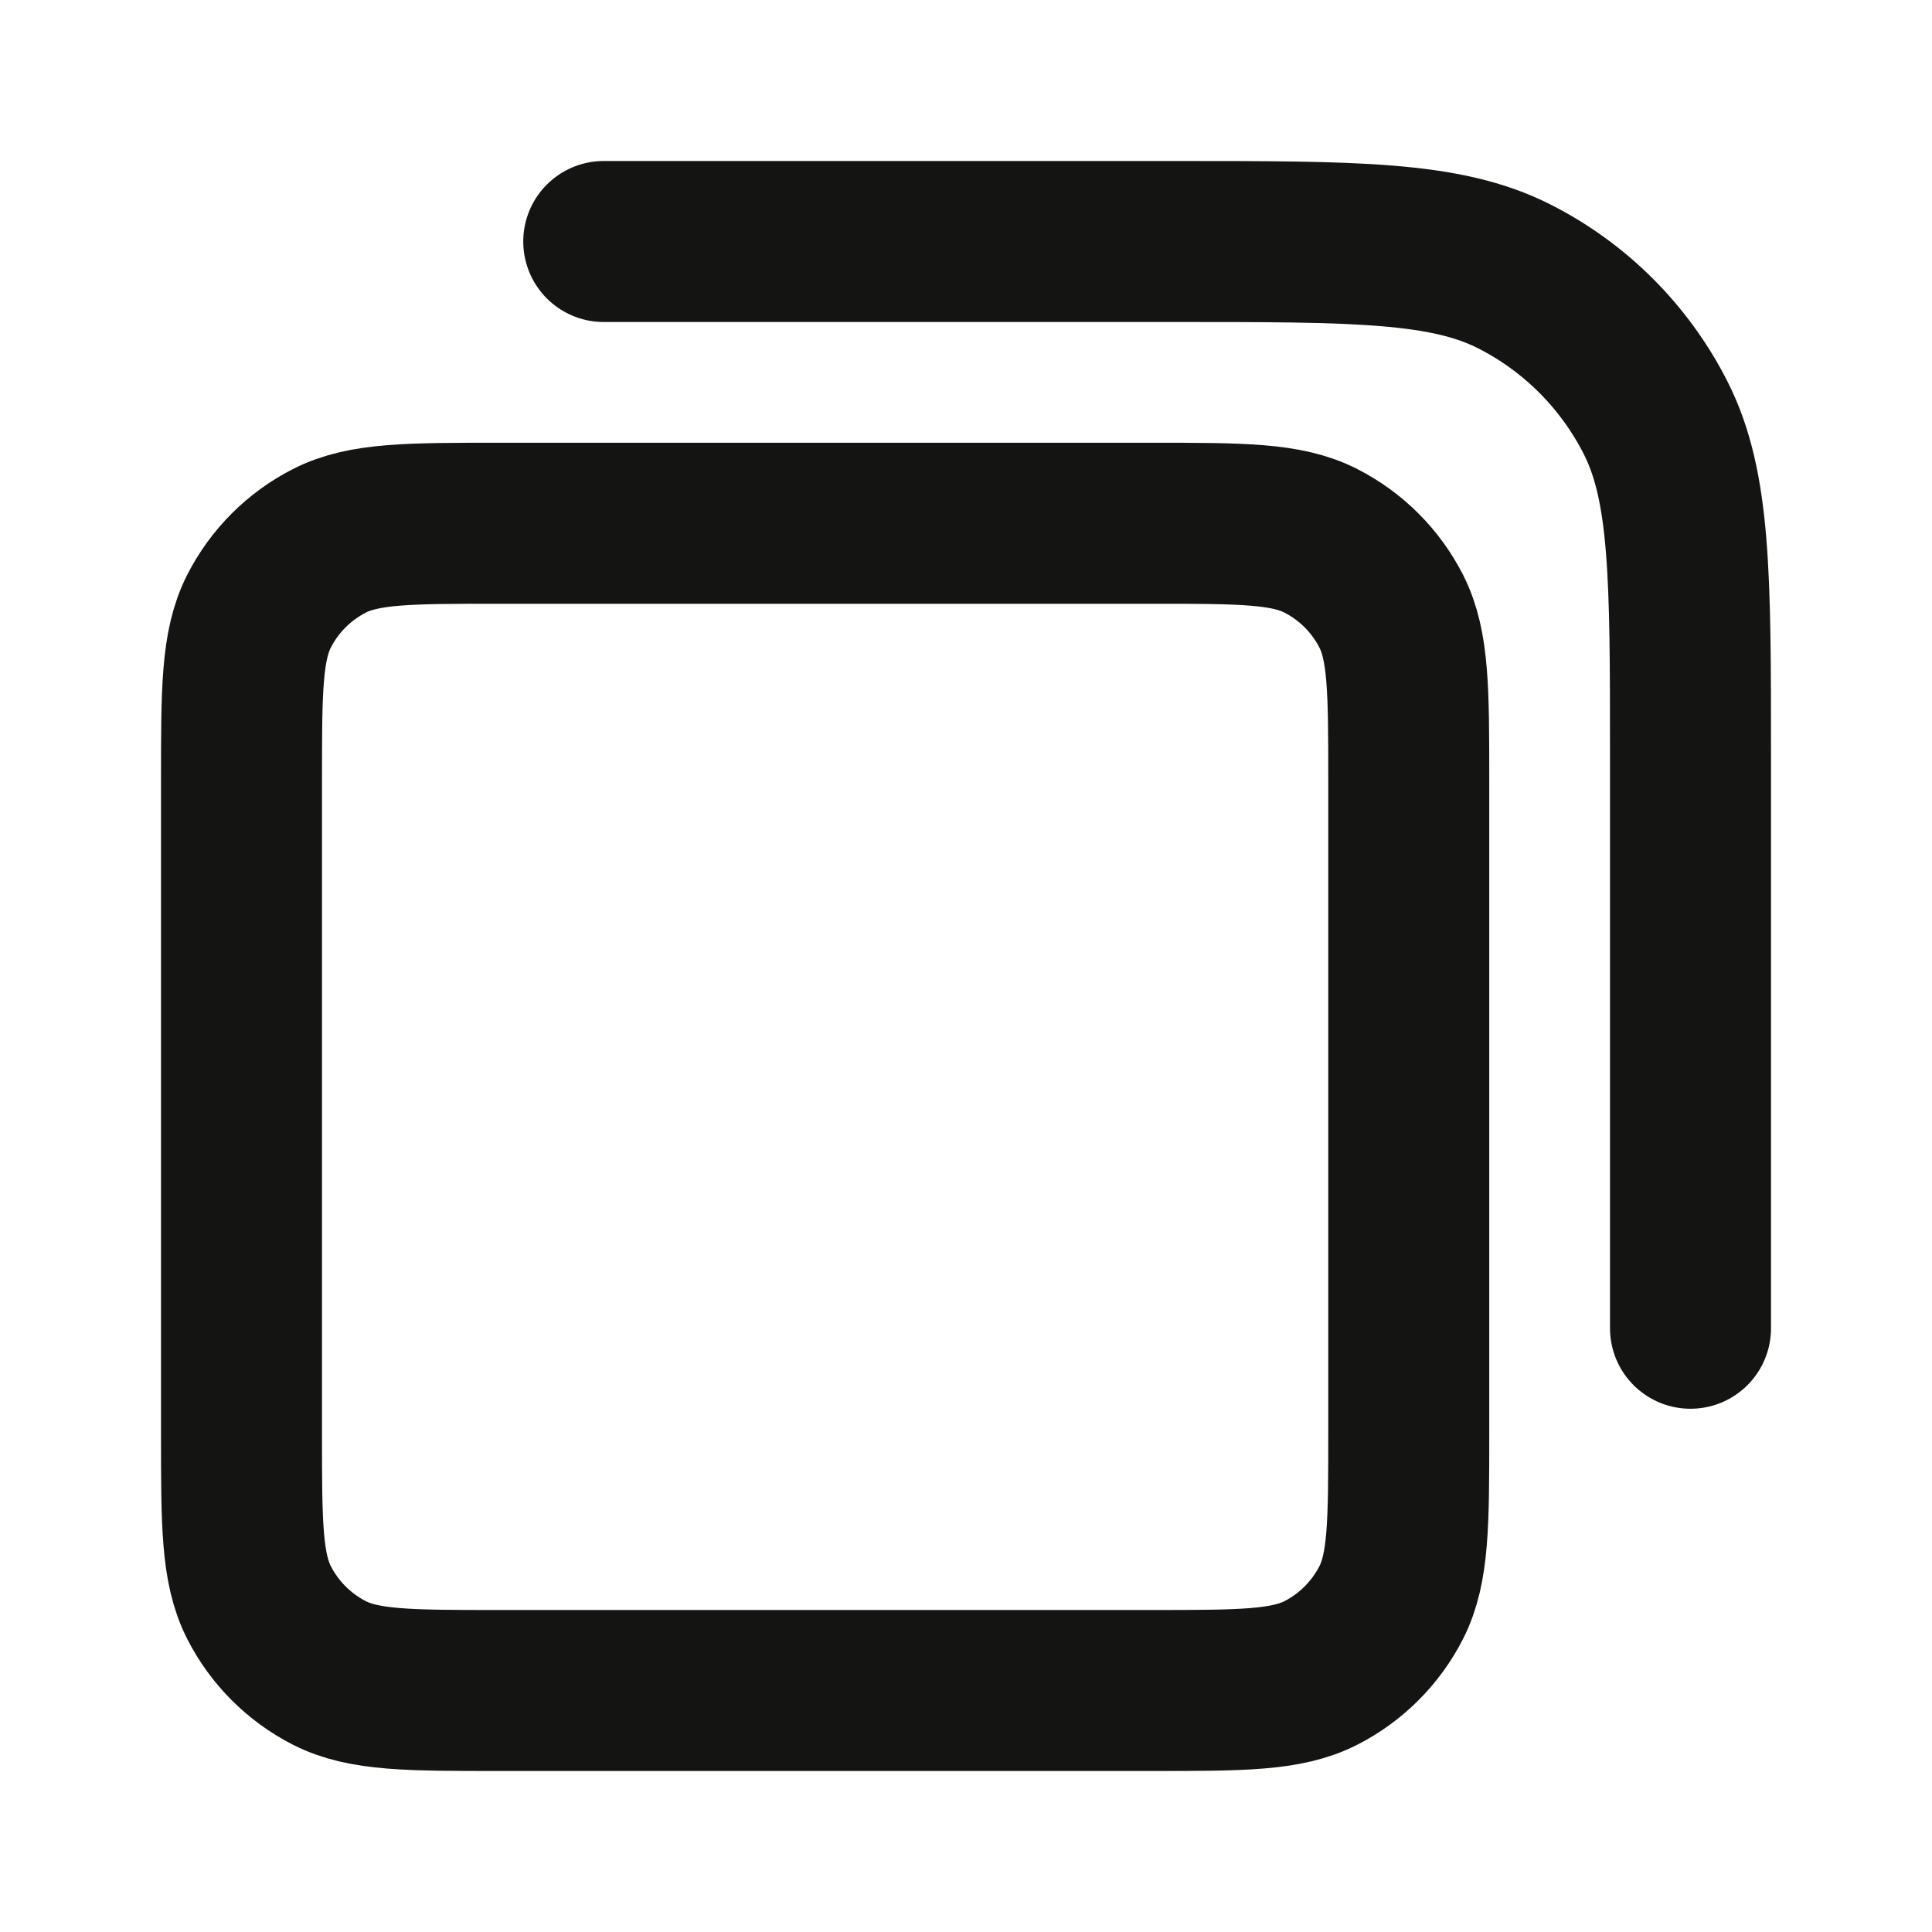 <svg width="24" height="24" viewBox="0 0 24 24" fill="none" xmlns="http://www.w3.org/2000/svg">
<path d="M7.5 3H14.6C16.84 3 17.96 3 18.816 3.436C19.569 3.819 20.18 4.431 20.564 5.184C21 6.04 21 7.16 21 9.4V16.5M6.2 21H14.3C15.42 21 15.98 21 16.408 20.782C16.784 20.59 17.09 20.284 17.282 19.908C17.5 19.48 17.5 18.92 17.5 17.8V9.7C17.5 8.58 17.5 8.02 17.282 7.592C17.09 7.216 16.784 6.91 16.408 6.718C15.98 6.5 15.42 6.5 14.3 6.5H6.2C5.08 6.5 4.52 6.5 4.092 6.718C3.716 6.91 3.41 7.216 3.218 7.592C3 8.02 3 8.58 3 9.7V17.8C3 18.92 3 19.48 3.218 19.908C3.41 20.284 3.716 20.59 4.092 20.782C4.52 21 5.08 21 6.2 21Z" stroke="#141412" stroke-width="2" stroke-linecap="round" stroke-linejoin="round"/>
</svg>
